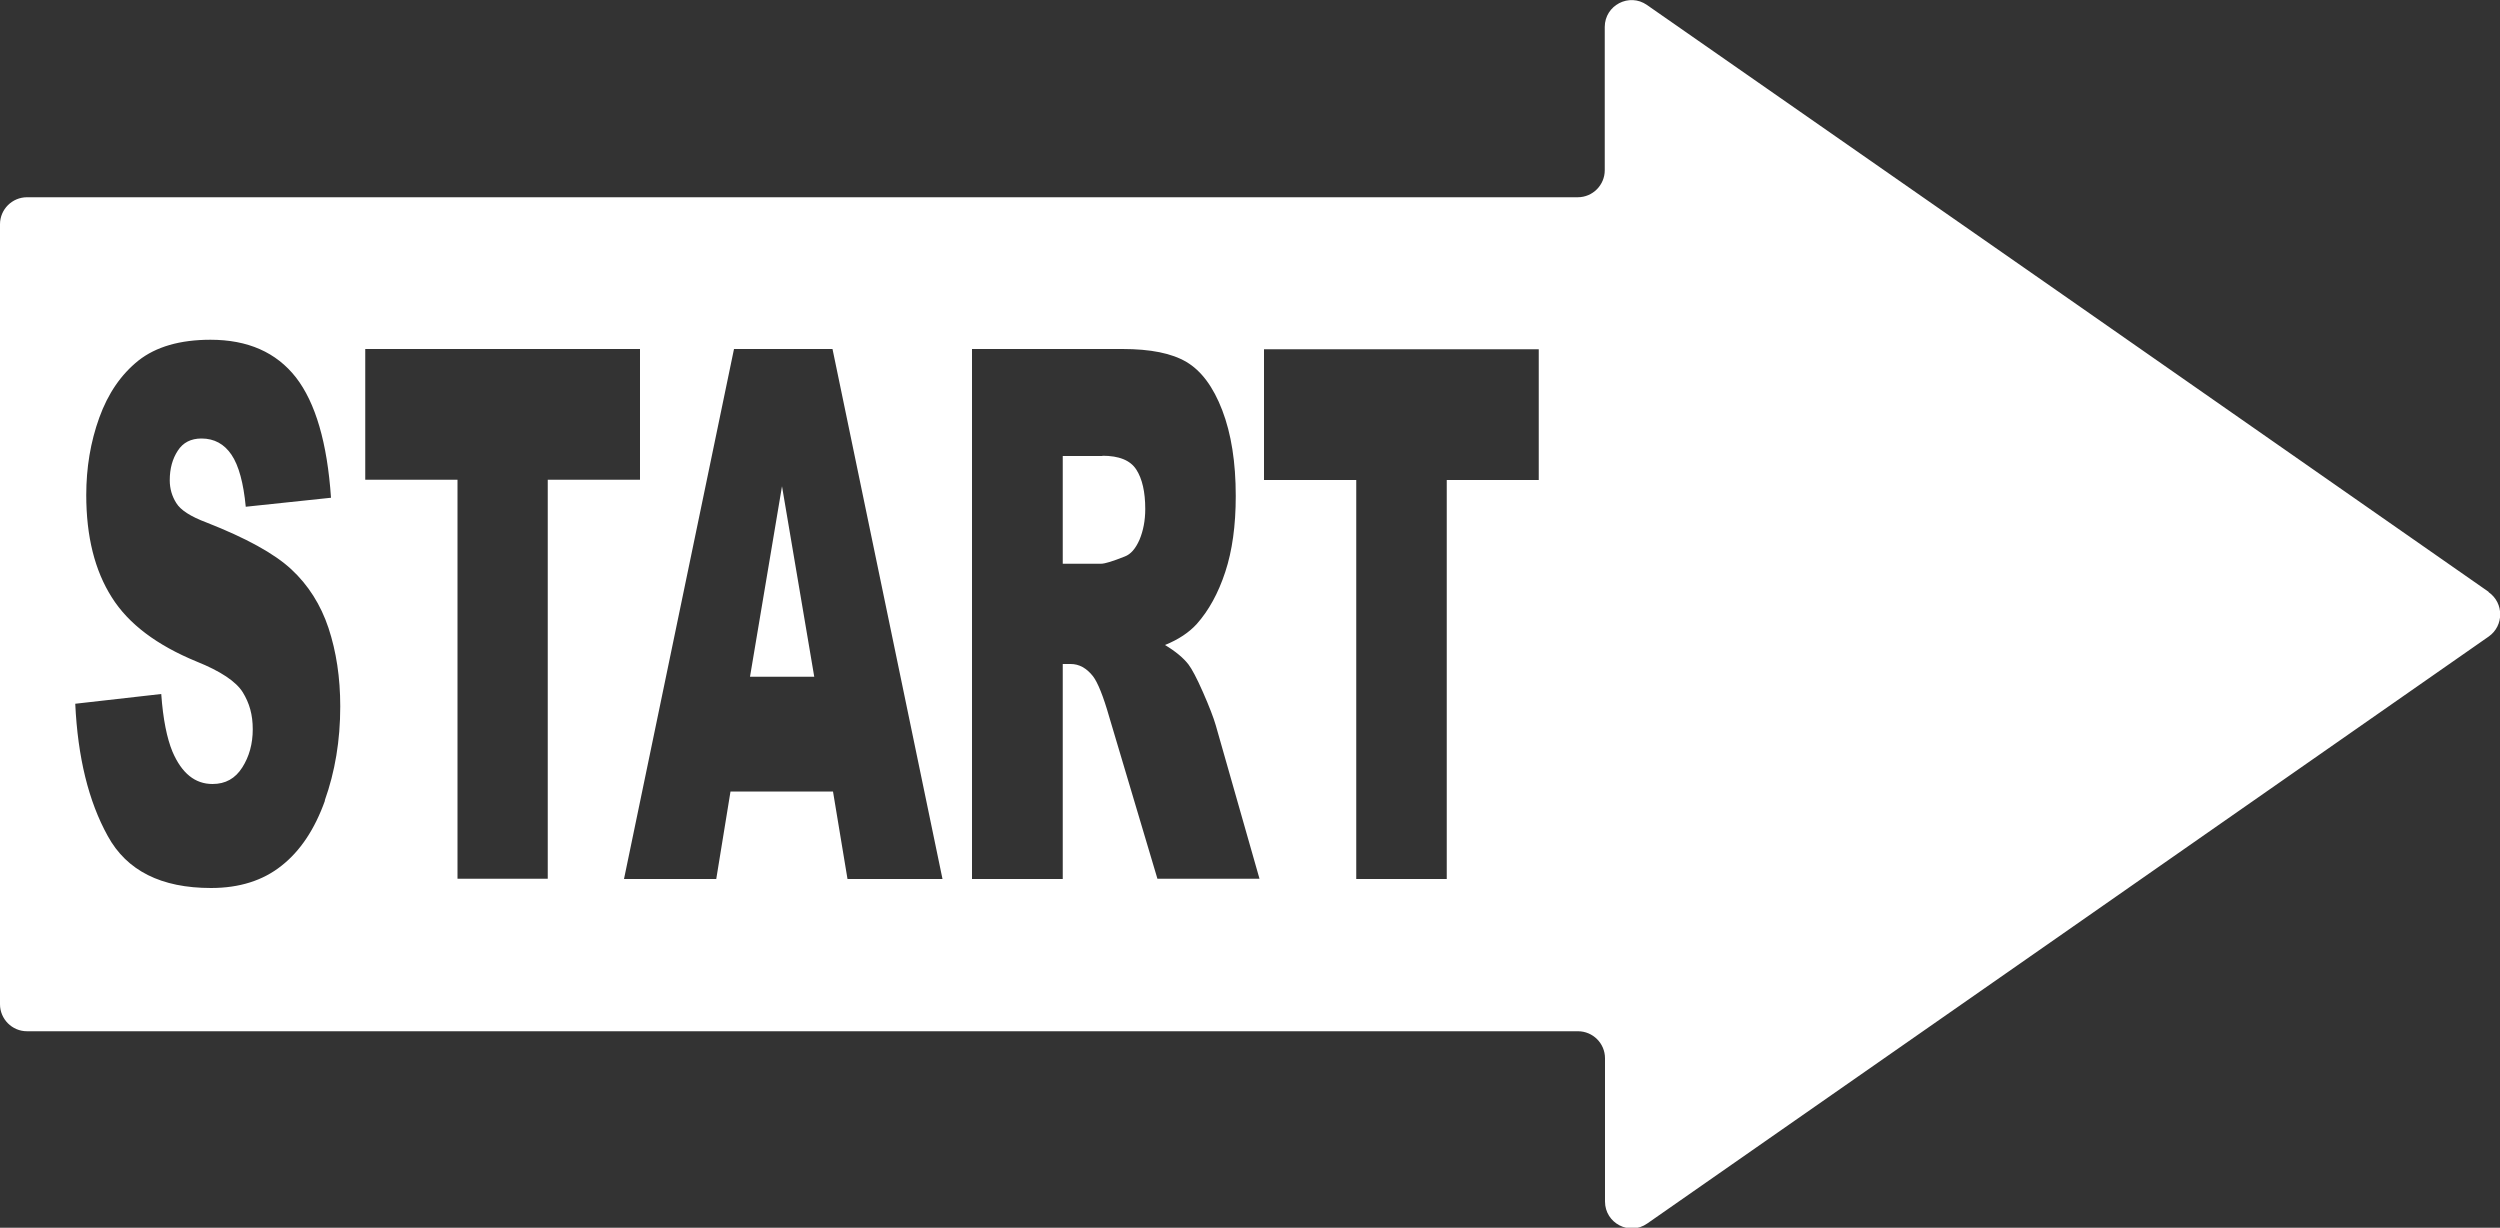 <?xml version="1.0" encoding="UTF-8"?>
<svg id="Layer_1" data-name="Layer 1" xmlns="http://www.w3.org/2000/svg" viewBox="0 0 100 49.11">
  <rect x="0" y="0" width="100" height="49.11" fill="#333333" stroke="none"/>
  <defs>
    <style>
      .cls-1 {
        fill: #fff;
      }
    </style>
  </defs>
  <path class="cls-1" d="m44.1,18.24h-1.59v4.31h1.52c.17,0,.48-.1.96-.29.24-.09.43-.31.59-.67.15-.36.23-.77.23-1.23,0-.68-.12-1.21-.36-1.58s-.69-.55-1.35-.55Z"/>
  <polygon class="cls-1" points="30 27.07 32.57 27.07 31.28 19.45 30 27.07"/>
  <path class="cls-1" d="m99.54,23.67l-17.04-11.89L65.88.2c-.71-.5-1.69.01-1.69.88v5.73c0,.59-.48,1.08-1.08,1.08H1.08c-.59,0-1.08.48-1.08,1.08v31.2c0,.59.48,1.08,1.08,1.08h62.04c.59,0,1.08.48,1.08,1.08v5.73c0,.87.98,1.38,1.69.88l16.62-11.59,17.04-11.89c.61-.43.61-1.34,0-1.77ZM13,32.02c-.41,1.15-.99,2.02-1.74,2.61-.74.59-1.68.89-2.82.89-1.99,0-3.37-.69-4.13-2.08-.77-1.39-1.2-3.15-1.3-5.29l3.44-.39c.07,1.01.23,1.78.45,2.31.37.86.9,1.29,1.6,1.29.52,0,.91-.22,1.19-.66s.42-.95.42-1.53-.13-1.04-.4-1.48c-.27-.43-.88-.84-1.85-1.23-1.58-.65-2.72-1.5-3.39-2.57-.68-1.07-1.02-2.43-1.02-4.09,0-1.09.17-2.12.52-3.09.35-.97.87-1.73,1.57-2.29.7-.55,1.66-.83,2.88-.83,1.49,0,2.63.5,3.42,1.51.78,1.01,1.25,2.61,1.4,4.81l-3.41.36c-.09-.95-.28-1.65-.57-2.08-.29-.43-.69-.65-1.2-.65-.42,0-.74.16-.95.49-.21.32-.32.71-.32,1.18,0,.34.09.64.26.91.17.28.57.54,1.21.78,1.58.62,2.71,1.24,3.39,1.87.68.63,1.18,1.42,1.49,2.35.31.94.47,1.98.47,3.14,0,1.36-.21,2.61-.62,3.76Zm12.6-18.06v5.23h-3.69v15.96h-3.61v-15.96h-3.69v-5.23h10.99Zm8.3,21.2l-.58-3.5h-4.1l-.57,3.5h-3.69l4.4-21.2h3.94l4.4,21.2h-3.78Zm12.4,0l-1.93-6.48c-.24-.84-.46-1.38-.65-1.63-.26-.33-.56-.49-.89-.49h-.32v8.6h-3.63V13.96h6.02c1.12,0,1.97.17,2.56.52.59.35,1.07.99,1.43,1.93.36.94.54,2.08.54,3.43,0,1.18-.14,2.19-.42,3.04-.28.85-.66,1.54-1.14,2.08-.31.34-.73.62-1.27.84.43.26.74.52.94.78.13.17.33.54.58,1.11s.42,1.01.51,1.32l1.75,6.14h-4.08Zm15.26-15.96h-3.69v15.96h-3.62v-15.96h-3.69v-5.23h10.99v5.23Z"/>
</svg>